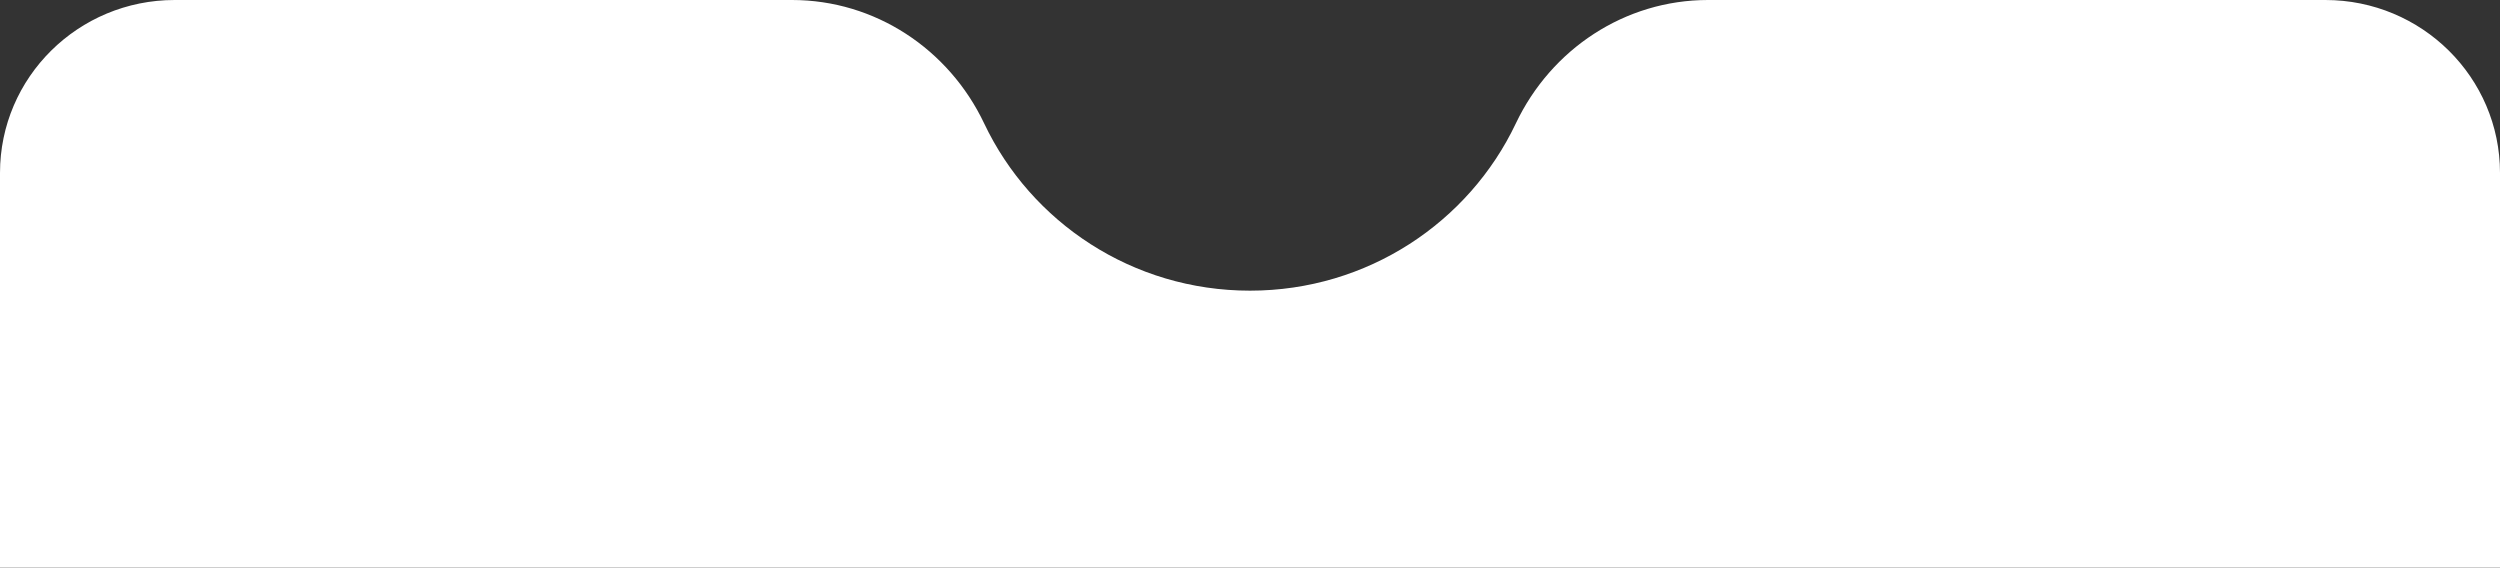 <svg width="414" height="94" fill="none" xmlns="http://www.w3.org/2000/svg"><rect width="100%" height="100%" fill="#333333" stroke="none"/><path d="M282.85 0c-13.76 0-25.98 8.118-31.83 20.443-7.76 16.355-24.56 27.69-44.02 27.69-19.46 0-36.26-11.325-44.02-27.69C157.13 8.118 144.9 0 131.15 0H28.93C12.95 0 0 12.82 0 28.64V94h414V28.64C414 12.82 401.05 0 385.07 0H282.85z" fill="#fff"/></svg>